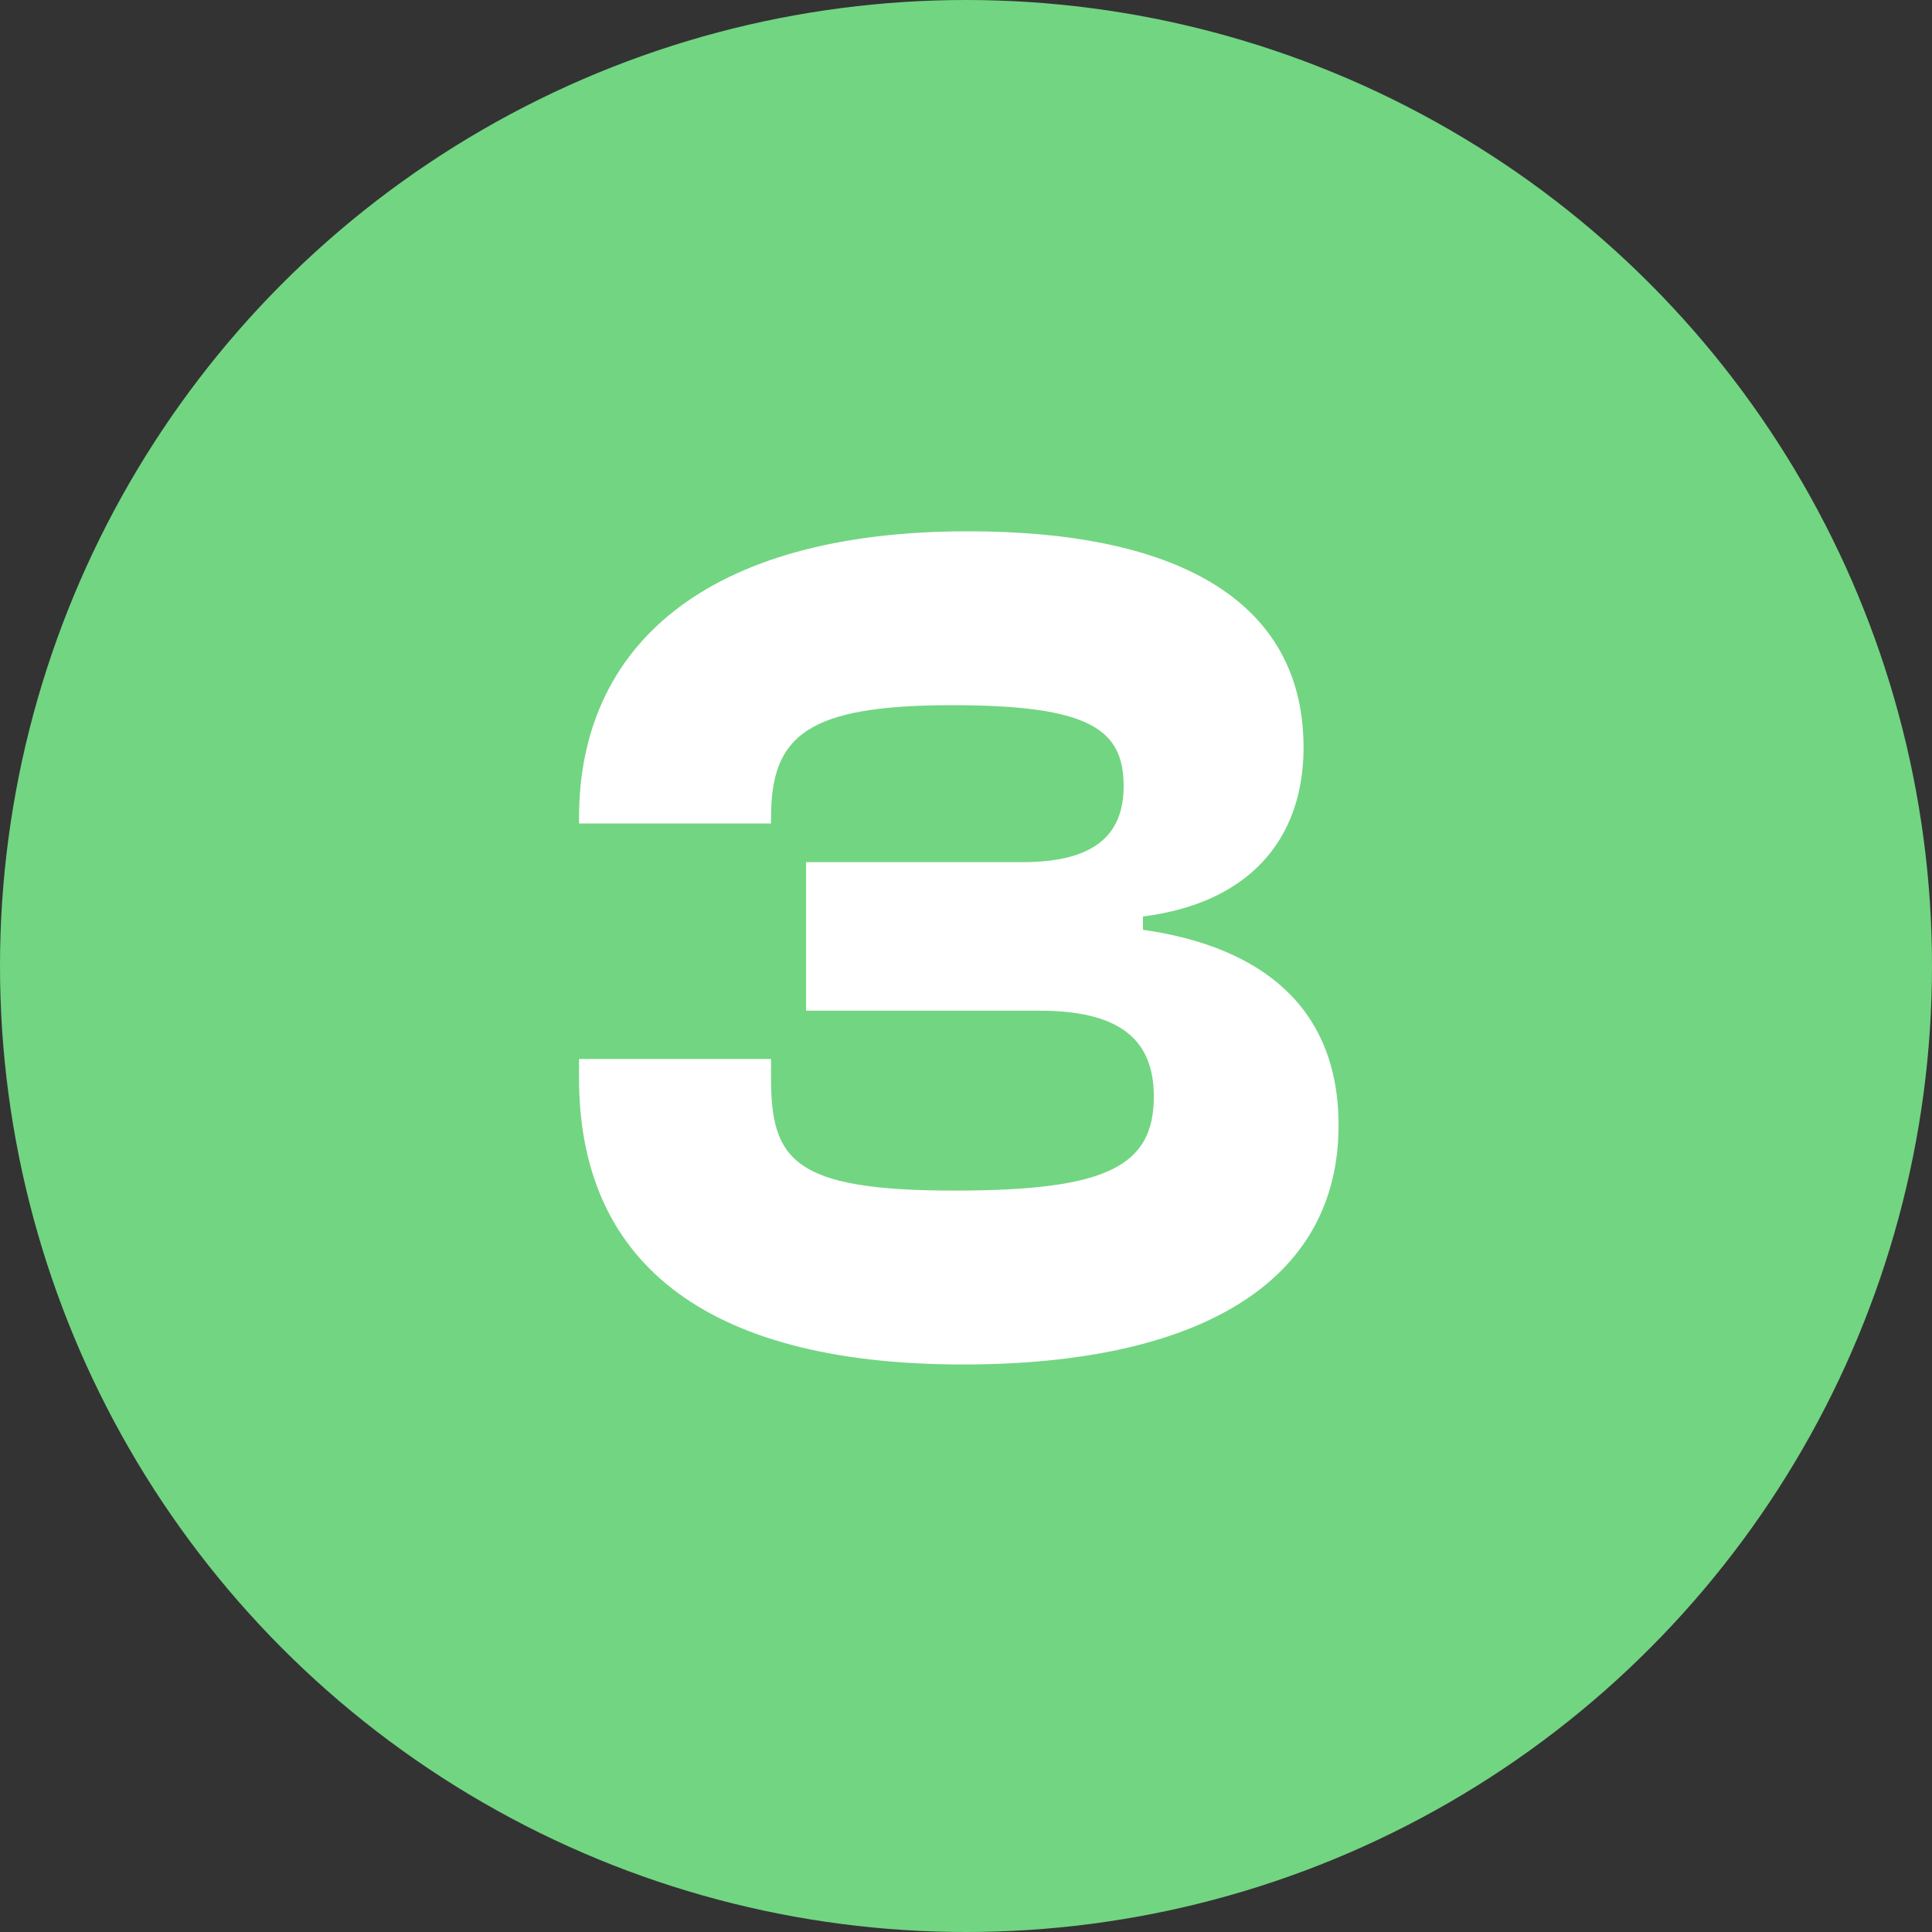 <svg width="80" height="80" viewBox="0 0 80 80" fill="none" xmlns="http://www.w3.org/2000/svg">
<rect x="0" y="0" width="80" height="80" fill="#333333" stroke="none"/>
<circle cx="40" cy="40" r="40" fill="#72D582"/>
<path d="M39.877 56.5C49.627 56.5 55.427 53.1 55.427 46.6C55.427 41.7 52.227 39.2 47.327 38.5V37.95C51.677 37.4 53.977 34.8 53.977 30.95C53.977 25.05 49.027 22 40.077 22C29.177 22 23.977 26.8 23.977 33.85V34.1H31.927V33.85C31.927 30.45 33.427 29.2 39.427 29.2C45.127 29.2 46.527 30.2 46.527 32.55C46.527 34.65 45.227 35.7 42.327 35.7H33.377V41.85H43.027C46.177 41.85 47.777 42.9 47.777 45.4C47.777 48.3 45.827 49.3 39.527 49.3C32.877 49.3 31.927 48.05 31.927 44.65V43.85H23.977V44.65C23.977 52.05 28.927 56.5 39.877 56.5Z" fill="white"/>
</svg>

